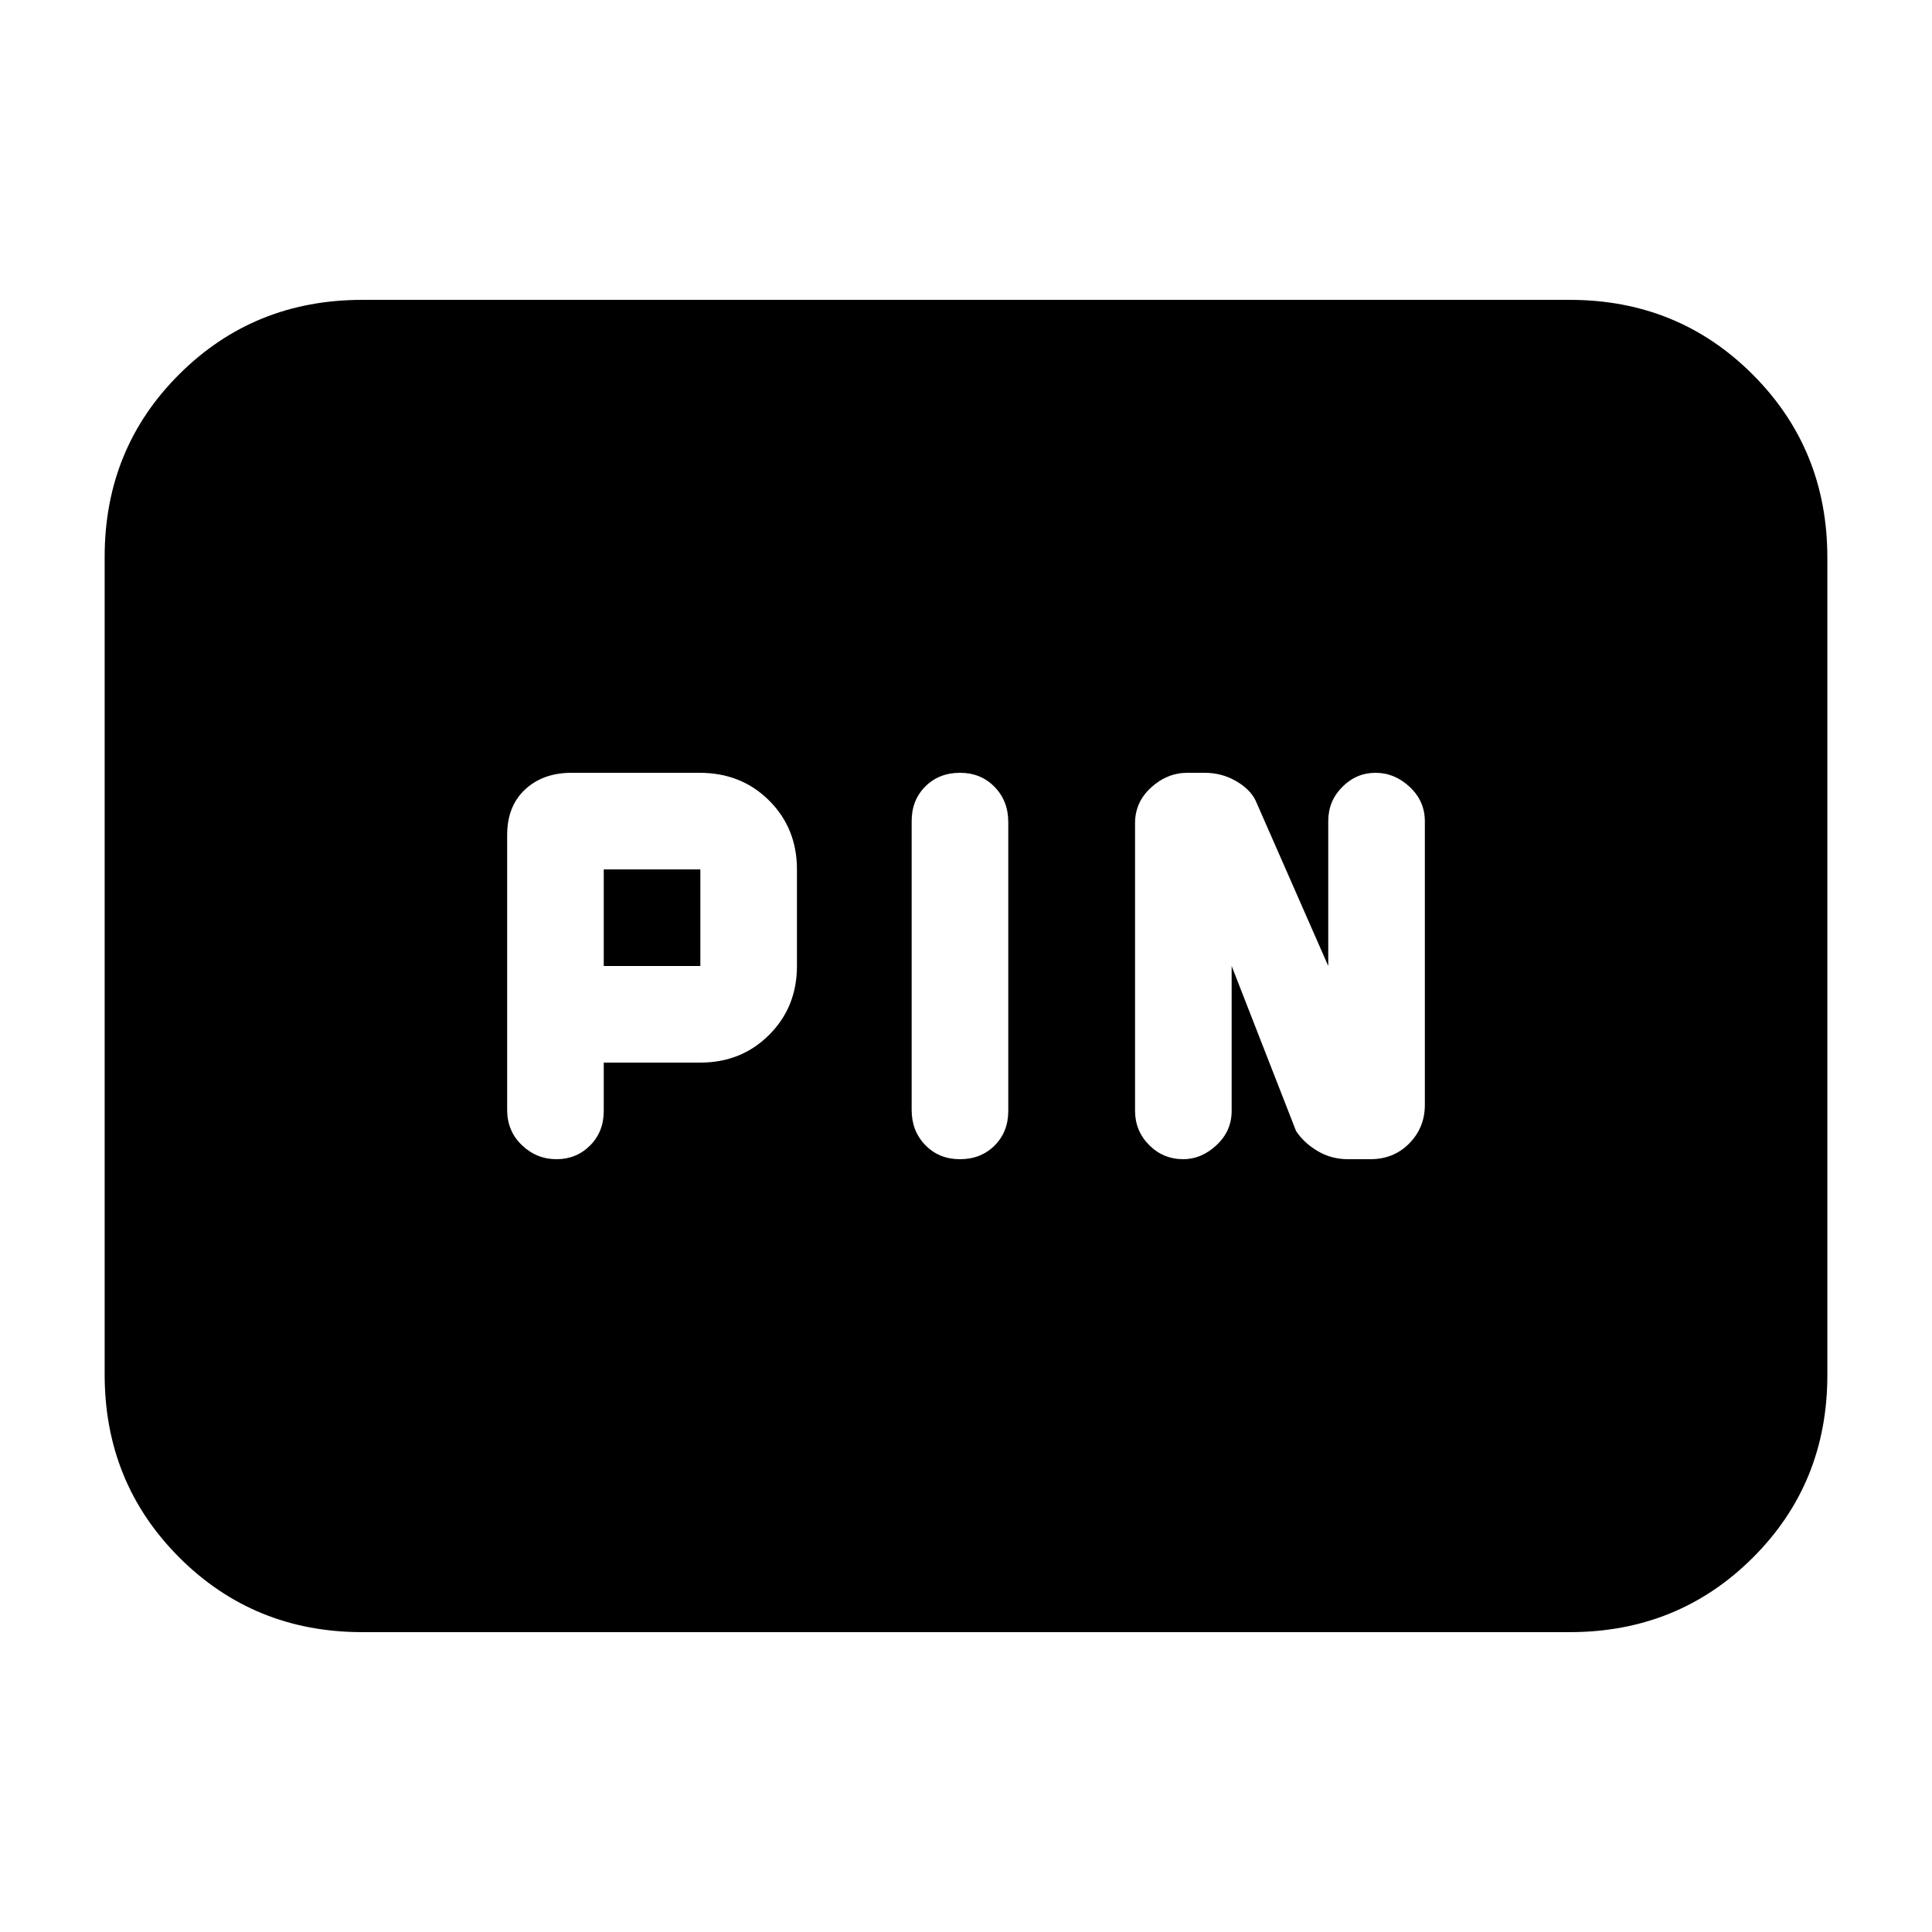 <svg xmlns="http://www.w3.org/2000/svg" height="20" viewBox="0 -960 960 960" width="20"><path d="M300-432h48q20.4 0 34.2-13.8Q396-459.6 396-480v-48q0-20.4-13.8-34.2-13.8-13.8-34.63-13.8H284q-14.2 0-23.1 8.3-8.9 8.3-8.9 22.7v136.5q0 10.5 7.3 17.5t17.2 7q9.9 0 16.7-6.8 6.8-6.8 6.8-17.2v-24Zm177-144q-10.4 0-17.2 6.78-6.8 6.79-6.8 17.17v143.67q0 10.38 6.8 17.38 6.8 7 17.2 7 10.4 0 17.2-6.78 6.8-6.79 6.8-17.17v-143.67q0-10.38-6.8-17.38-6.8-7-17.2-7Zm135 96 32 82q4 6 10.81 10 6.81 4 14.99 4h11.09q11.69 0 19.4-7.88Q708-399.75 708-411v-140.88q0-10.06-7.5-17.09-7.5-7.03-17-7.03t-16.5 7q-7 7-7 17v72l-36.21-82.46Q621-568 613.99-572q-7.01-4-15.42-4H590q-10 0-18 7.28T564-551v142.88q0 10.05 7 17.09 7 7.03 17 7.03 9 0 16.5-7t7.5-17v-72Zm-312 0v-48h48v48h-48ZM180-149q-53.82 0-90.91-37.1Q52-223.2 52-277.04v-406.24q0-53.85 37.09-90.78Q126.18-811 180-811h600q53.83 0 90.91 37.1Q908-736.8 908-682.96v406.24q0 53.84-37.09 90.78Q833.83-149 780-149H180Z"/></svg>